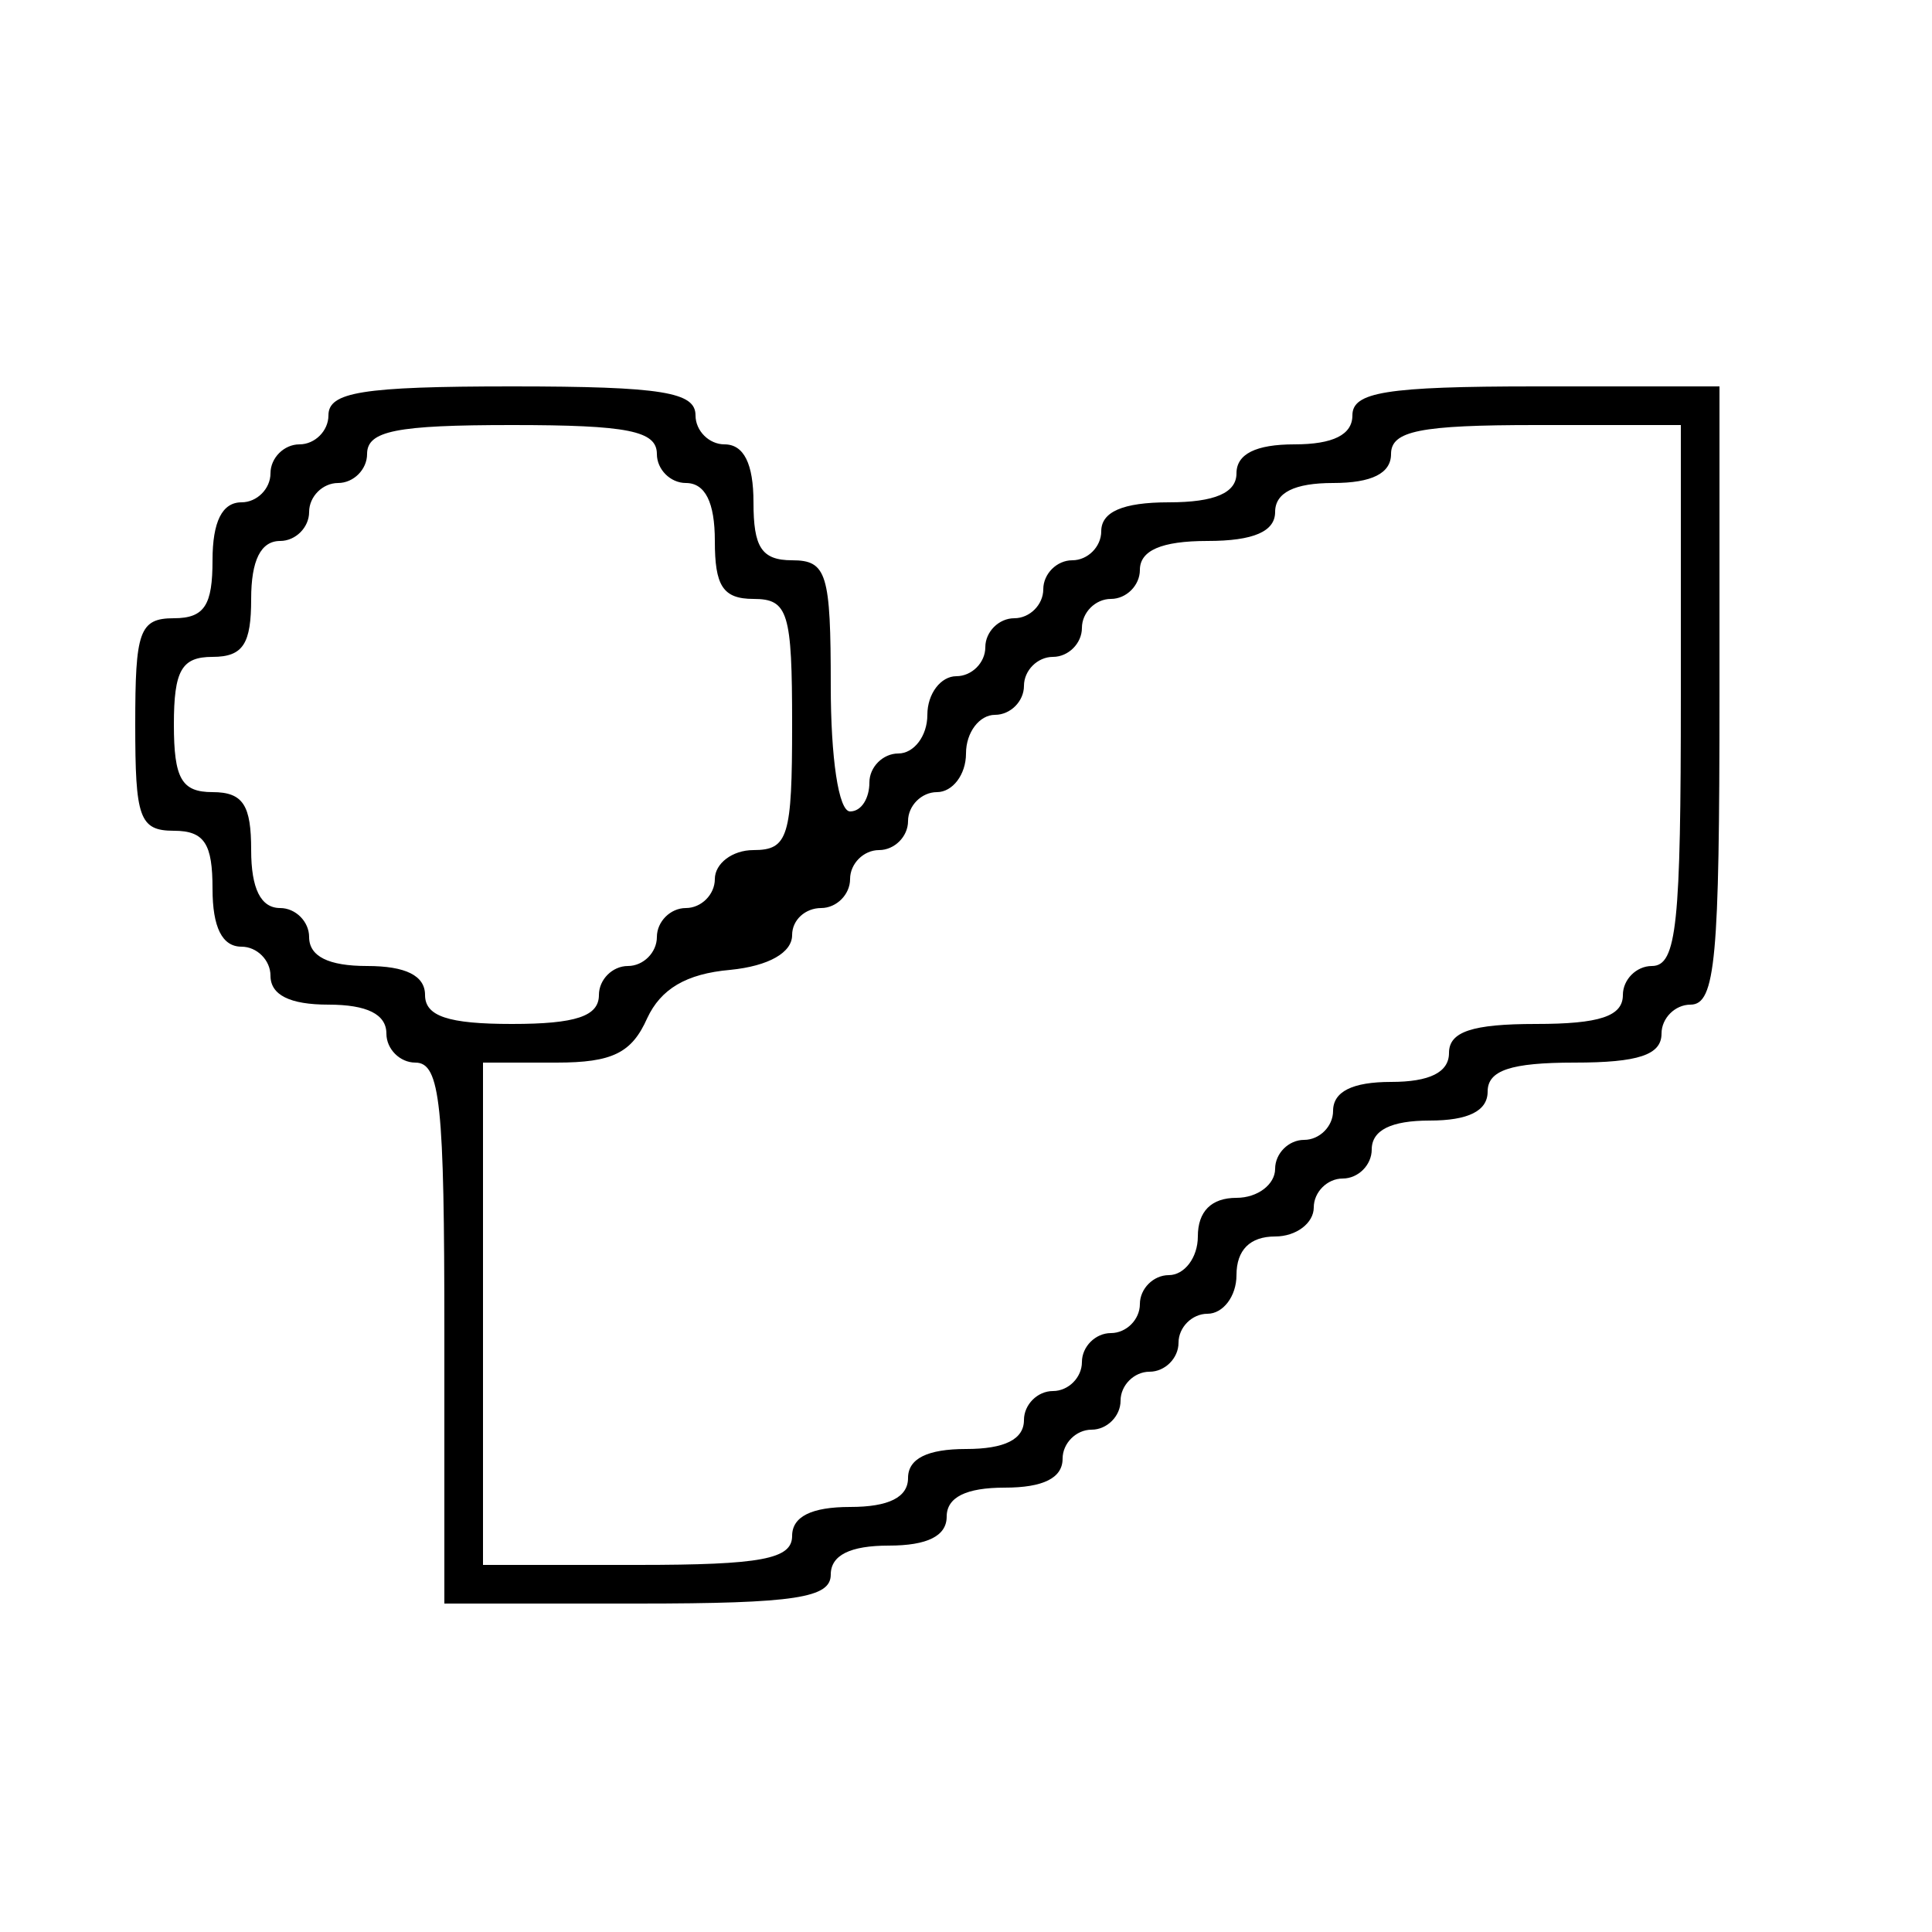 <?xml version="1.0" standalone="no"?>
<!DOCTYPE svg PUBLIC "-//W3C//DTD SVG 20010904//EN"
 "http://www.w3.org/TR/2001/REC-SVG-20010904/DTD/svg10.dtd">
<svg version="1.0" xmlns="http://www.w3.org/2000/svg"
 width="100pt" height="100pt" viewBox="0 0 100 100"
 preserveAspectRatio="xMidYMid meet">
<g transform="translate(0,100) scale(0.1,-0.1)"
fill="#000000" stroke="none">
<path d="M170 785 c0 -8 -7 -15 -15 -15 -8 0 -15 -7 -15 -15 0 -8 -7 -15 -15
-15 -10 0 -15 -10 -15 -30 0 -23 -4 -30 -20 -30 -18 0 -20 -7 -20 -55 0 -48 2
-55 20 -55 16 0 20 -7 20 -30 0 -20 5 -30 15 -30 8 0 15 -7 15 -15 0 -10 10
-15 30 -15 20 0 30 -5 30 -15 0 -8 7 -15 15 -15 13 0 15 -22 15 -140 l0 -140
100 0 c82 0 100 3 100 15 0 10 10 15 30 15 20 0 30 5 30 15 0 10 10 15 30 15
20 0 30 5 30 15 0 8 7 15 15 15 8 0 15 7 15 15 0 8 7 15 15 15 8 0 15 7 15 15
0 8 7 15 15 15 8 0 15 9 15 20 0 13 7 20 20 20 11 0 20 7 20 15 0 8 7 15 15
15 8 0 15 7 15 15 0 10 10 15 30 15 20 0 30 5 30 15 0 11 12 15 45 15 33 0 45
4 45 15 0 8 7 15 15 15 13 0 15 24 15 160 l0 160 -95 0 c-78 0 -95 -3 -95 -15
0 -10 -10 -15 -30 -15 -20 0 -30 -5 -30 -15 0 -10 -11 -15 -35 -15 -24 0 -35
-5 -35 -15 0 -8 -7 -15 -15 -15 -8 0 -15 -7 -15 -15 0 -8 -7 -15 -15 -15 -8 0
-15 -7 -15 -15 0 -8 -7 -15 -15 -15 -8 0 -15 -9 -15 -20 0 -11 -7 -20 -15 -20
-8 0 -15 -7 -15 -15 0 -8 -4 -15 -10 -15 -6 0 -10 28 -10 65 0 58 -2 65 -20
65 -16 0 -20 7 -20 30 0 20 -5 30 -15 30 -8 0 -15 7 -15 15 0 12 -17 15 -95
15 -78 0 -95 -3 -95 -15z m170 -20 c0 -8 7 -15 15 -15 10 0 15 -10 15 -30 0
-23 4 -30 20 -30 18 0 20 -7 20 -65 0 -58 -2 -65 -20 -65 -11 0 -20 -7 -20
-15 0 -8 -7 -15 -15 -15 -8 0 -15 -7 -15 -15 0 -8 -7 -15 -15 -15 -8 0 -15 -7
-15 -15 0 -11 -12 -15 -45 -15 -33 0 -45 4 -45 15 0 10 -10 15 -30 15 -20 0
-30 5 -30 15 0 8 -7 15 -15 15 -10 0 -15 10 -15 30 0 23 -4 30 -20 30 -16 0
-20 7 -20 35 0 28 4 35 20 35 16 0 20 7 20 30 0 20 5 30 15 30 8 0 15 7 15 15
0 8 7 15 15 15 8 0 15 7 15 15 0 12 15 15 75 15 60 0 75 -3 75 -15z m530 -125
c0 -118 -2 -140 -15 -140 -8 0 -15 -7 -15 -15 0 -11 -12 -15 -45 -15 -33 0
-45 -4 -45 -15 0 -10 -10 -15 -30 -15 -20 0 -30 -5 -30 -15 0 -8 -7 -15 -15
-15 -8 0 -15 -7 -15 -15 0 -8 -9 -15 -20 -15 -13 0 -20 -7 -20 -20 0 -11 -7
-20 -15 -20 -8 0 -15 -7 -15 -15 0 -8 -7 -15 -15 -15 -8 0 -15 -7 -15 -15 0
-8 -7 -15 -15 -15 -8 0 -15 -7 -15 -15 0 -10 -10 -15 -30 -15 -20 0 -30 -5
-30 -15 0 -10 -10 -15 -30 -15 -20 0 -30 -5 -30 -15 0 -12 -16 -15 -80 -15
l-80 0 0 130 0 130 38 0 c29 0 39 5 47 23 7 15 20 23 43 25 20 2 32 9 32 18 0
8 7 14 15 14 8 0 15 7 15 15 0 8 7 15 15 15 8 0 15 7 15 15 0 8 7 15 15 15 8
0 15 9 15 20 0 11 7 20 15 20 8 0 15 7 15 15 0 8 7 15 15 15 8 0 15 7 15 15 0
8 7 15 15 15 8 0 15 7 15 15 0 10 11 15 35 15 24 0 35 5 35 15 0 10 10 15 30
15 20 0 30 5 30 15 0 12 15 15 75 15 l75 0 0 -140z"/>
</g>
</svg>
